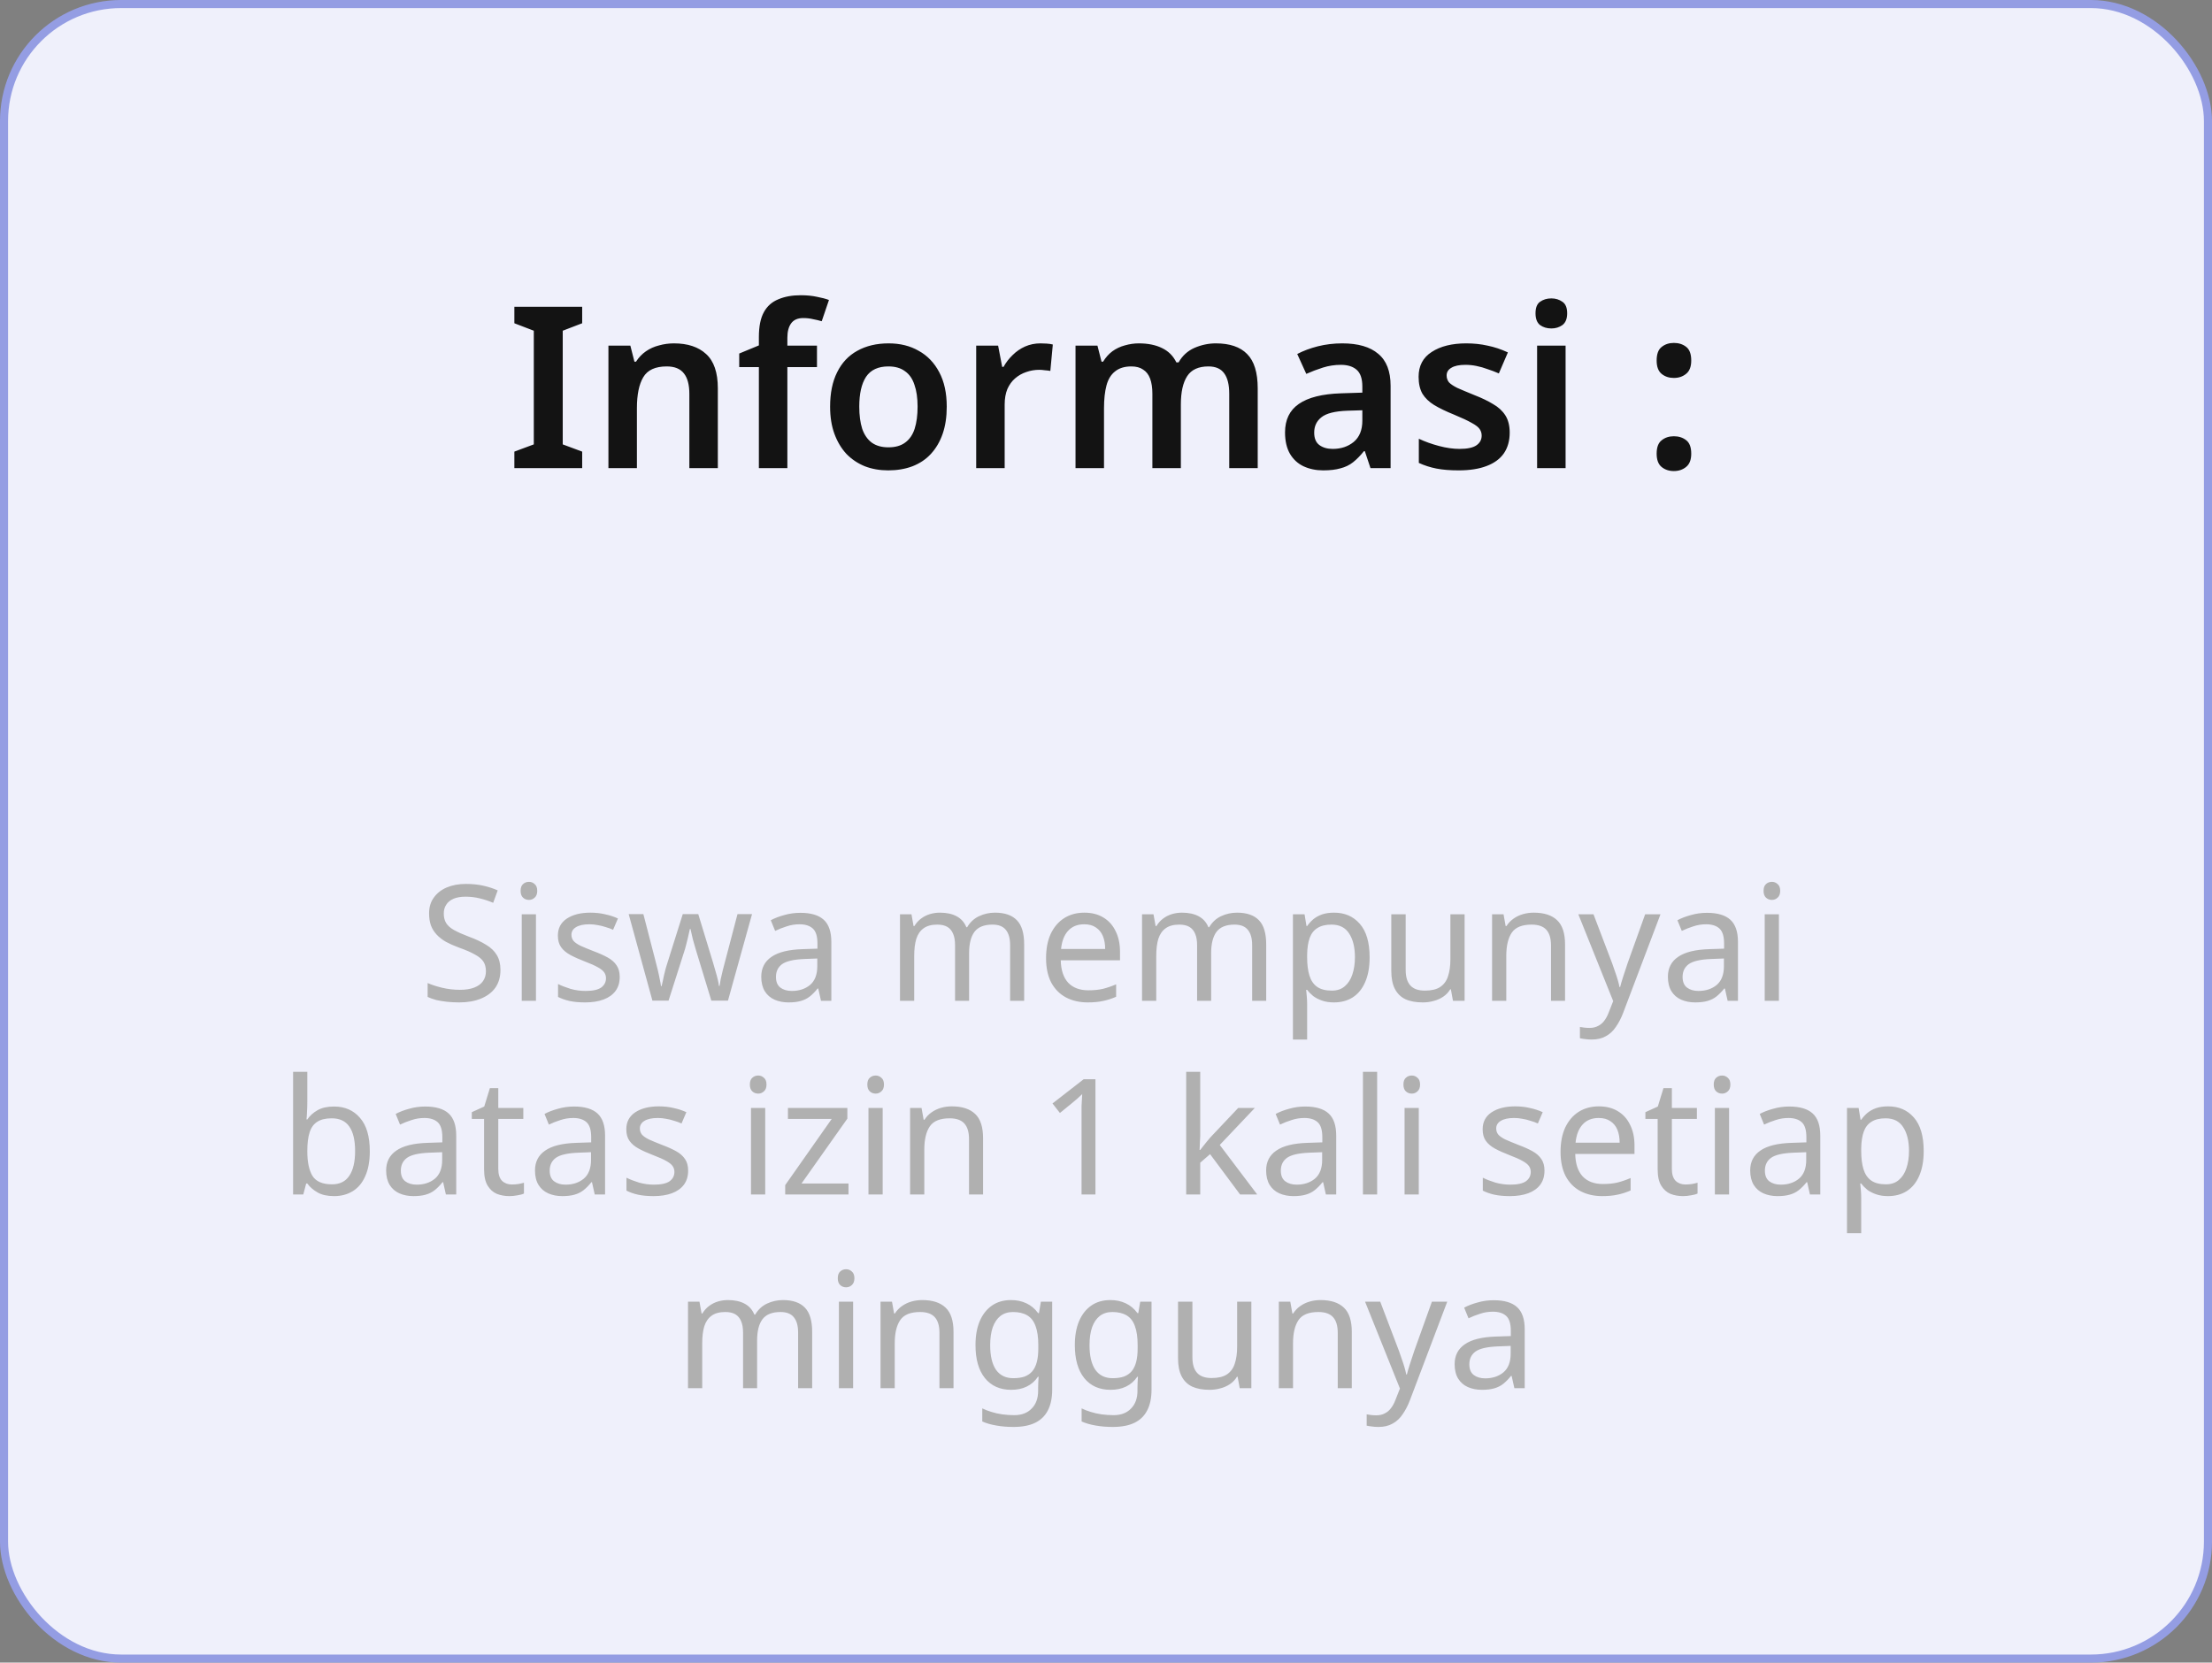 <svg width="274" height="206" viewBox="0 0 274 206" fill="none" xmlns="http://www.w3.org/2000/svg">
<rect x="0" y="0" width="274" height="206" fill="#808080" stroke="none"/>
<rect x="0.5" y="0.5" width="273" height="205" rx="14.5" fill="#EFF0FB"/>
<rect x="0.5" y="0.5" width="273" height="205" rx="14.5" stroke="#949DE3"/>
<path d="M72.114 58H63.714V55.956L66.122 55.06V40.976L63.714 40.052V38.008H72.114V40.052L69.706 40.976V55.06L72.114 55.956V58ZM83.486 42.544C85.184 42.544 86.51 42.983 87.462 43.86C88.432 44.737 88.918 46.156 88.918 48.116V58H85.39V48.816C85.39 47.677 85.166 46.828 84.718 46.268C84.27 45.689 83.56 45.4 82.59 45.4C81.171 45.4 80.2 45.848 79.678 46.744C79.155 47.621 78.894 48.9 78.894 50.58V58H75.366V42.824H78.082L78.586 44.812H78.782C79.118 44.289 79.528 43.86 80.014 43.524C80.499 43.188 81.04 42.945 81.638 42.796C82.235 42.628 82.851 42.544 83.486 42.544ZM101.199 45.484H97.531V58H94.002V45.484H91.567V43.804L94.002 42.796V41.76C94.002 40.453 94.208 39.427 94.618 38.68C95.029 37.933 95.626 37.401 96.41 37.084C97.195 36.748 98.118 36.58 99.183 36.58C99.929 36.58 100.601 36.645 101.199 36.776C101.796 36.888 102.291 37.019 102.683 37.168L101.787 39.8C101.469 39.707 101.115 39.623 100.723 39.548C100.349 39.455 99.939 39.408 99.49 39.408C98.819 39.408 98.324 39.623 98.007 40.052C97.689 40.481 97.531 41.079 97.531 41.844V42.824H101.199V45.484ZM117.273 50.384C117.273 51.653 117.105 52.773 116.769 53.744C116.433 54.715 115.948 55.545 115.313 56.236C114.697 56.908 113.932 57.421 113.017 57.776C112.121 58.112 111.122 58.28 110.021 58.28C108.976 58.28 108.014 58.112 107.137 57.776C106.26 57.421 105.494 56.908 104.841 56.236C104.206 55.545 103.712 54.715 103.357 53.744C103.002 52.773 102.825 51.653 102.825 50.384C102.825 48.704 103.114 47.285 103.693 46.128C104.272 44.952 105.102 44.065 106.185 43.468C107.286 42.852 108.584 42.544 110.077 42.544C111.496 42.544 112.737 42.852 113.801 43.468C114.884 44.065 115.733 44.952 116.349 46.128C116.965 47.285 117.273 48.704 117.273 50.384ZM106.437 50.384C106.437 51.448 106.558 52.363 106.801 53.128C107.062 53.875 107.454 54.444 107.977 54.836C108.518 55.228 109.209 55.424 110.049 55.424C110.908 55.424 111.598 55.228 112.121 54.836C112.662 54.444 113.054 53.875 113.297 53.128C113.54 52.363 113.661 51.448 113.661 50.384C113.661 49.301 113.53 48.396 113.269 47.668C113.026 46.921 112.634 46.361 112.093 45.988C111.57 45.596 110.889 45.4 110.049 45.4C108.78 45.4 107.856 45.829 107.277 46.688C106.717 47.547 106.437 48.779 106.437 50.384ZM128.872 42.544C129.096 42.544 129.358 42.553 129.656 42.572C129.955 42.591 130.207 42.628 130.412 42.684L130.104 45.96C129.936 45.923 129.712 45.895 129.432 45.876C129.171 45.839 128.938 45.82 128.732 45.82C128.172 45.82 127.631 45.913 127.108 46.1C126.604 46.268 126.147 46.529 125.736 46.884C125.344 47.22 125.027 47.659 124.784 48.2C124.56 48.741 124.448 49.385 124.448 50.132V58H120.92V42.824H123.636L124.14 45.456H124.308C124.607 44.915 124.98 44.429 125.428 44C125.876 43.552 126.39 43.197 126.968 42.936C127.566 42.675 128.2 42.544 128.872 42.544ZM150.613 42.544C152.33 42.544 153.618 42.983 154.477 43.86C155.354 44.737 155.793 46.156 155.793 48.116V58H152.265V48.788C152.265 47.668 152.06 46.828 151.649 46.268C151.238 45.689 150.585 45.4 149.689 45.4C148.457 45.4 147.58 45.801 147.057 46.604C146.534 47.407 146.273 48.573 146.273 50.104V58H142.745V48.788C142.745 48.041 142.652 47.416 142.465 46.912C142.278 46.408 141.989 46.035 141.597 45.792C141.224 45.531 140.738 45.4 140.141 45.4C139.301 45.4 138.629 45.605 138.125 46.016C137.621 46.408 137.266 46.987 137.061 47.752C136.856 48.517 136.753 49.46 136.753 50.58V58H133.225V42.824H135.941L136.445 44.812H136.641C136.958 44.289 137.341 43.86 137.789 43.524C138.256 43.188 138.769 42.945 139.329 42.796C139.908 42.628 140.486 42.544 141.065 42.544C142.204 42.544 143.165 42.74 143.949 43.132C144.733 43.505 145.321 44.093 145.713 44.896H145.993C146.46 44.075 147.113 43.477 147.953 43.104C148.812 42.731 149.698 42.544 150.613 42.544ZM166.261 42.544C168.221 42.544 169.705 42.973 170.713 43.832C171.74 44.672 172.253 45.997 172.253 47.808V58H169.761L169.061 55.9H168.949C168.52 56.441 168.072 56.899 167.605 57.272C167.157 57.627 166.635 57.879 166.037 58.028C165.459 58.196 164.749 58.28 163.909 58.28C163.013 58.28 162.201 58.112 161.473 57.776C160.764 57.44 160.204 56.927 159.793 56.236C159.383 55.527 159.177 54.64 159.177 53.576C159.177 52.008 159.747 50.832 160.885 50.048C162.043 49.245 163.788 48.807 166.121 48.732L168.753 48.648V47.892C168.753 46.921 168.52 46.231 168.053 45.82C167.587 45.409 166.933 45.204 166.093 45.204C165.328 45.204 164.591 45.316 163.881 45.54C163.172 45.764 162.481 46.025 161.809 46.324L160.689 43.86C161.436 43.468 162.285 43.151 163.237 42.908C164.208 42.665 165.216 42.544 166.261 42.544ZM166.905 50.888C165.356 50.944 164.283 51.215 163.685 51.7C163.088 52.167 162.789 52.801 162.789 53.604C162.789 54.313 163.004 54.827 163.433 55.144C163.863 55.461 164.413 55.62 165.085 55.62C166.112 55.62 166.98 55.331 167.689 54.752C168.399 54.155 168.753 53.277 168.753 52.12V50.832L166.905 50.888ZM187.006 53.604C187.006 54.612 186.764 55.471 186.278 56.18C185.793 56.871 185.074 57.393 184.122 57.748C183.189 58.103 182.041 58.28 180.678 58.28C179.614 58.28 178.7 58.205 177.934 58.056C177.169 57.907 176.441 57.673 175.75 57.356V54.36C176.497 54.715 177.328 55.013 178.242 55.256C179.157 55.499 180.006 55.62 180.79 55.62C181.761 55.62 182.461 55.471 182.89 55.172C183.32 54.873 183.534 54.472 183.534 53.968C183.534 53.669 183.45 53.399 183.282 53.156C183.114 52.913 182.788 52.661 182.302 52.4C181.817 52.12 181.08 51.775 180.09 51.364C179.12 50.972 178.308 50.58 177.654 50.188C177.02 49.796 176.534 49.329 176.198 48.788C175.881 48.228 175.722 47.528 175.722 46.688C175.722 45.325 176.264 44.299 177.346 43.608C178.429 42.899 179.857 42.544 181.63 42.544C182.564 42.544 183.441 42.637 184.262 42.824C185.102 42.992 185.942 43.272 186.782 43.664L185.662 46.268C185.196 46.063 184.729 45.885 184.262 45.736C183.814 45.568 183.357 45.437 182.89 45.344C182.442 45.251 181.985 45.204 181.518 45.204C180.753 45.204 180.174 45.325 179.782 45.568C179.39 45.792 179.194 46.109 179.194 46.52C179.194 46.837 179.288 47.117 179.474 47.36C179.68 47.584 180.025 47.817 180.51 48.06C181.014 48.284 181.724 48.583 182.638 48.956C183.553 49.311 184.328 49.684 184.962 50.076C185.616 50.449 186.12 50.916 186.474 51.476C186.829 52.036 187.006 52.745 187.006 53.604ZM193.929 42.824V58H190.401V42.824H193.929ZM192.165 36.972C192.687 36.972 193.145 37.112 193.537 37.392C193.929 37.653 194.125 38.129 194.125 38.82C194.125 39.492 193.929 39.977 193.537 40.276C193.145 40.556 192.687 40.696 192.165 40.696C191.623 40.696 191.157 40.556 190.765 40.276C190.391 39.977 190.205 39.492 190.205 38.82C190.205 38.129 190.391 37.653 190.765 37.392C191.157 37.112 191.623 36.972 192.165 36.972ZM205.209 56.208C205.209 55.424 205.415 54.873 205.825 54.556C206.236 54.22 206.74 54.052 207.337 54.052C207.935 54.052 208.439 54.211 208.849 54.528C209.279 54.845 209.493 55.405 209.493 56.208C209.493 56.973 209.279 57.524 208.849 57.86C208.439 58.196 207.935 58.364 207.337 58.364C206.74 58.364 206.236 58.196 205.825 57.86C205.415 57.524 205.209 56.973 205.209 56.208ZM205.209 44.672C205.209 43.869 205.415 43.309 205.825 42.992C206.236 42.656 206.74 42.488 207.337 42.488C207.935 42.488 208.439 42.647 208.849 42.964C209.279 43.281 209.493 43.851 209.493 44.672C209.493 45.437 209.279 45.988 208.849 46.324C208.439 46.66 207.935 46.828 207.337 46.828C206.74 46.828 206.236 46.66 205.825 46.324C205.415 45.988 205.209 45.437 205.209 44.672Z" fill="#131313"/>
<path d="M61.991 120.18C61.991 121.033 61.785 121.76 61.371 122.36C60.958 122.947 60.364 123.4 59.591 123.72C58.831 124.04 57.931 124.2 56.891 124.2C56.358 124.2 55.844 124.173 55.351 124.12C54.871 124.067 54.431 123.993 54.031 123.9C53.631 123.793 53.278 123.667 52.971 123.52V121.8C53.451 122.013 54.044 122.207 54.751 122.38C55.471 122.553 56.211 122.64 56.971 122.64C57.678 122.64 58.271 122.547 58.751 122.36C59.231 122.173 59.591 121.907 59.831 121.56C60.071 121.213 60.191 120.807 60.191 120.34C60.191 119.873 60.091 119.48 59.891 119.16C59.691 118.84 59.344 118.547 58.851 118.28C58.371 118 57.698 117.707 56.831 117.4C56.218 117.173 55.678 116.933 55.211 116.68C54.758 116.413 54.378 116.113 54.071 115.78C53.764 115.447 53.531 115.067 53.371 114.64C53.224 114.213 53.151 113.72 53.151 113.16C53.151 112.4 53.344 111.753 53.731 111.22C54.118 110.673 54.651 110.253 55.331 109.96C56.025 109.667 56.818 109.52 57.711 109.52C58.498 109.52 59.218 109.593 59.871 109.74C60.525 109.887 61.118 110.08 61.651 110.32L61.091 111.86C60.598 111.647 60.058 111.467 59.471 111.32C58.898 111.173 58.298 111.1 57.671 111.1C57.071 111.1 56.571 111.187 56.171 111.36C55.771 111.533 55.471 111.78 55.271 112.1C55.071 112.407 54.971 112.767 54.971 113.18C54.971 113.66 55.071 114.06 55.271 114.38C55.471 114.7 55.798 114.987 56.251 115.24C56.705 115.493 57.318 115.767 58.091 116.06C58.931 116.367 59.638 116.7 60.211 117.06C60.798 117.407 61.238 117.827 61.531 118.32C61.838 118.813 61.991 119.433 61.991 120.18ZM66.388 113.28V124H64.628V113.28H66.388ZM65.528 109.26C65.794 109.26 66.028 109.353 66.228 109.54C66.441 109.713 66.548 109.993 66.548 110.38C66.548 110.753 66.441 111.033 66.228 111.22C66.028 111.407 65.794 111.5 65.528 111.5C65.234 111.5 64.988 111.407 64.788 111.22C64.588 111.033 64.488 110.753 64.488 110.38C64.488 109.993 64.588 109.713 64.788 109.54C64.988 109.353 65.234 109.26 65.528 109.26ZM76.764 121.04C76.764 121.733 76.591 122.313 76.244 122.78C75.897 123.247 75.404 123.6 74.764 123.84C74.124 124.08 73.364 124.2 72.484 124.2C71.737 124.2 71.091 124.14 70.544 124.02C70.011 123.9 69.537 123.733 69.124 123.52V121.92C69.551 122.133 70.064 122.333 70.664 122.52C71.277 122.693 71.897 122.78 72.524 122.78C73.417 122.78 74.064 122.64 74.464 122.36C74.864 122.067 75.064 121.68 75.064 121.2C75.064 120.933 74.991 120.693 74.844 120.48C74.697 120.267 74.431 120.053 74.044 119.84C73.671 119.627 73.131 119.387 72.424 119.12C71.731 118.853 71.137 118.587 70.644 118.32C70.151 118.053 69.771 117.733 69.504 117.36C69.237 116.987 69.104 116.507 69.104 115.92C69.104 115.013 69.471 114.313 70.204 113.82C70.951 113.327 71.924 113.08 73.124 113.08C73.777 113.08 74.384 113.147 74.944 113.28C75.517 113.4 76.051 113.573 76.544 113.8L75.944 115.2C75.651 115.067 75.337 114.953 75.004 114.86C74.684 114.753 74.357 114.673 74.024 114.62C73.691 114.553 73.351 114.52 73.004 114.52C72.284 114.52 71.731 114.64 71.344 114.88C70.971 115.107 70.784 115.42 70.784 115.82C70.784 116.113 70.871 116.367 71.044 116.58C71.217 116.78 71.504 116.98 71.904 117.18C72.317 117.367 72.864 117.593 73.544 117.86C74.224 118.113 74.804 118.373 75.284 118.64C75.764 118.907 76.131 119.233 76.384 119.62C76.637 119.993 76.764 120.467 76.764 121.04ZM86.274 117.94C86.194 117.66 86.114 117.387 86.034 117.12C85.954 116.84 85.881 116.58 85.814 116.34C85.761 116.087 85.708 115.853 85.654 115.64C85.601 115.427 85.561 115.247 85.534 115.1H85.454C85.428 115.247 85.388 115.427 85.334 115.64C85.294 115.853 85.241 116.087 85.174 116.34C85.121 116.593 85.054 116.86 84.974 117.14C84.908 117.407 84.828 117.68 84.734 117.96L82.814 123.98H80.814L77.874 113.26H79.694L81.174 118.98C81.281 119.367 81.381 119.76 81.474 120.16C81.568 120.547 81.648 120.92 81.714 121.28C81.794 121.627 81.848 121.927 81.874 122.18H81.954C81.994 122.02 82.041 121.82 82.094 121.58C82.148 121.34 82.201 121.087 82.254 120.82C82.321 120.553 82.388 120.287 82.454 120.02C82.534 119.753 82.608 119.513 82.674 119.3L84.574 113.26H86.494L88.334 119.3C88.428 119.607 88.521 119.933 88.614 120.28C88.721 120.627 88.814 120.967 88.894 121.3C88.974 121.62 89.028 121.907 89.054 122.16H89.134C89.161 121.933 89.208 121.653 89.274 121.32C89.354 120.973 89.441 120.6 89.534 120.2C89.641 119.787 89.748 119.38 89.854 118.98L91.354 113.26H93.154L90.174 123.98H88.114L86.274 117.94ZM99.137 113.1C100.444 113.1 101.41 113.387 102.037 113.96C102.664 114.533 102.977 115.447 102.977 116.7V124H101.697L101.357 122.48H101.277C100.97 122.867 100.65 123.193 100.317 123.46C99.997 123.713 99.624 123.9 99.197 124.02C98.784 124.14 98.277 124.2 97.677 124.2C97.037 124.2 96.457 124.087 95.937 123.86C95.43 123.633 95.03 123.287 94.737 122.82C94.444 122.34 94.297 121.74 94.297 121.02C94.297 119.953 94.717 119.133 95.557 118.56C96.397 117.973 97.69 117.653 99.437 117.6L101.257 117.54V116.9C101.257 116.007 101.064 115.387 100.677 115.04C100.29 114.693 99.744 114.52 99.037 114.52C98.477 114.52 97.944 114.607 97.437 114.78C96.93 114.94 96.457 115.127 96.017 115.34L95.477 114.02C95.944 113.767 96.497 113.553 97.137 113.38C97.777 113.193 98.444 113.1 99.137 113.1ZM99.657 118.82C98.324 118.873 97.397 119.087 96.877 119.46C96.37 119.833 96.117 120.36 96.117 121.04C96.117 121.64 96.297 122.08 96.657 122.36C97.03 122.64 97.504 122.78 98.077 122.78C98.984 122.78 99.737 122.533 100.337 122.04C100.937 121.533 101.237 120.76 101.237 119.72V118.76L99.657 118.82ZM123.243 113.08C124.457 113.08 125.363 113.393 125.963 114.02C126.563 114.633 126.863 115.633 126.863 117.02V124H125.123V117.1C125.123 116.26 124.943 115.627 124.583 115.2C124.237 114.773 123.69 114.56 122.943 114.56C121.903 114.56 121.157 114.86 120.703 115.46C120.263 116.06 120.043 116.933 120.043 118.08V124H118.303V117.1C118.303 116.54 118.223 116.073 118.063 115.7C117.903 115.313 117.663 115.027 117.343 114.84C117.023 114.653 116.61 114.56 116.103 114.56C115.383 114.56 114.817 114.713 114.403 115.02C113.99 115.313 113.69 115.747 113.503 116.32C113.33 116.893 113.243 117.6 113.243 118.44V124H111.483V113.28H112.903L113.163 114.74H113.263C113.49 114.367 113.763 114.06 114.083 113.82C114.417 113.567 114.783 113.38 115.183 113.26C115.583 113.14 115.997 113.08 116.423 113.08C117.25 113.08 117.937 113.227 118.483 113.52C119.043 113.813 119.45 114.267 119.703 114.88H119.803C120.163 114.267 120.65 113.813 121.263 113.52C121.89 113.227 122.55 113.08 123.243 113.08ZM134.315 113.08C135.235 113.08 136.021 113.28 136.675 113.68C137.341 114.08 137.848 114.647 138.195 115.38C138.555 116.1 138.735 116.947 138.735 117.92V118.98H131.395C131.421 120.193 131.728 121.12 132.315 121.76C132.915 122.387 133.748 122.7 134.815 122.7C135.495 122.7 136.095 122.64 136.615 122.52C137.148 122.387 137.695 122.2 138.255 121.96V123.5C137.708 123.74 137.168 123.913 136.635 124.02C136.101 124.14 135.468 124.2 134.735 124.2C133.721 124.2 132.821 123.993 132.035 123.58C131.261 123.167 130.655 122.553 130.215 121.74C129.788 120.913 129.575 119.907 129.575 118.72C129.575 117.547 129.768 116.54 130.155 115.7C130.555 114.86 131.108 114.213 131.815 113.76C132.535 113.307 133.368 113.08 134.315 113.08ZM134.295 114.52C133.455 114.52 132.788 114.793 132.295 115.34C131.815 115.873 131.528 116.62 131.435 117.58H136.895C136.895 116.967 136.801 116.433 136.615 115.98C136.428 115.527 136.141 115.173 135.755 114.92C135.381 114.653 134.895 114.52 134.295 114.52ZM153.224 113.08C154.437 113.08 155.344 113.393 155.944 114.02C156.544 114.633 156.844 115.633 156.844 117.02V124H155.104V117.1C155.104 116.26 154.924 115.627 154.564 115.2C154.217 114.773 153.67 114.56 152.924 114.56C151.884 114.56 151.137 114.86 150.684 115.46C150.244 116.06 150.024 116.933 150.024 118.08V124H148.284V117.1C148.284 116.54 148.204 116.073 148.044 115.7C147.884 115.313 147.644 115.027 147.324 114.84C147.004 114.653 146.59 114.56 146.084 114.56C145.364 114.56 144.797 114.713 144.384 115.02C143.97 115.313 143.67 115.747 143.484 116.32C143.31 116.893 143.224 117.6 143.224 118.44V124H141.464V113.28H142.884L143.144 114.74H143.244C143.47 114.367 143.744 114.06 144.064 113.82C144.397 113.567 144.764 113.38 145.164 113.26C145.564 113.14 145.977 113.08 146.404 113.08C147.23 113.08 147.917 113.227 148.464 113.52C149.024 113.813 149.43 114.267 149.684 114.88H149.784C150.144 114.267 150.63 113.813 151.244 113.52C151.87 113.227 152.53 113.08 153.224 113.08ZM165.255 113.08C166.575 113.08 167.635 113.54 168.435 114.46C169.248 115.38 169.655 116.767 169.655 118.62C169.655 119.833 169.468 120.86 169.095 121.7C168.735 122.527 168.222 123.153 167.555 123.58C166.902 123.993 166.128 124.2 165.235 124.2C164.688 124.2 164.202 124.127 163.775 123.98C163.348 123.833 162.982 123.647 162.675 123.42C162.382 123.18 162.128 122.92 161.915 122.64H161.795C161.822 122.867 161.848 123.153 161.875 123.5C161.902 123.847 161.915 124.147 161.915 124.4V128.8H160.155V113.28H161.595L161.835 114.74H161.915C162.128 114.433 162.382 114.153 162.675 113.9C162.982 113.647 163.342 113.447 163.755 113.3C164.182 113.153 164.682 113.08 165.255 113.08ZM164.935 114.56C164.215 114.56 163.635 114.7 163.195 114.98C162.755 115.247 162.435 115.653 162.235 116.2C162.035 116.747 161.928 117.44 161.915 118.28V118.62C161.915 119.5 162.008 120.247 162.195 120.86C162.382 121.473 162.695 121.94 163.135 122.26C163.588 122.58 164.202 122.74 164.975 122.74C165.628 122.74 166.162 122.56 166.575 122.2C167.002 121.84 167.315 121.353 167.515 120.74C167.728 120.113 167.835 119.4 167.835 118.6C167.835 117.373 167.595 116.393 167.115 115.66C166.648 114.927 165.922 114.56 164.935 114.56ZM181.42 113.28V124H179.98L179.72 122.58H179.64C179.413 122.953 179.12 123.26 178.76 123.5C178.4 123.74 178.006 123.913 177.58 124.02C177.153 124.14 176.706 124.2 176.24 124.2C175.386 124.2 174.666 124.067 174.08 123.8C173.506 123.52 173.073 123.093 172.78 122.52C172.486 121.947 172.34 121.207 172.34 120.3V113.28H174.12V120.18C174.12 121.033 174.313 121.673 174.7 122.1C175.086 122.527 175.686 122.74 176.5 122.74C177.3 122.74 177.926 122.593 178.38 122.3C178.846 121.993 179.173 121.553 179.36 120.98C179.56 120.393 179.66 119.687 179.66 118.86V113.28H181.42ZM189.983 113.08C191.263 113.08 192.23 113.393 192.883 114.02C193.536 114.633 193.863 115.633 193.863 117.02V124H192.123V117.14C192.123 116.273 191.93 115.627 191.543 115.2C191.156 114.773 190.55 114.56 189.723 114.56C188.536 114.56 187.716 114.893 187.263 115.56C186.81 116.227 186.583 117.187 186.583 118.44V124H184.823V113.28H186.243L186.503 114.74H186.603C186.843 114.367 187.136 114.06 187.483 113.82C187.843 113.567 188.236 113.38 188.663 113.26C189.09 113.14 189.53 113.08 189.983 113.08ZM195.506 113.28H197.386L199.706 119.38C199.84 119.74 199.96 120.087 200.066 120.42C200.186 120.753 200.293 121.08 200.386 121.4C200.48 121.707 200.553 122.007 200.606 122.3H200.686C200.766 121.967 200.893 121.533 201.066 121C201.24 120.453 201.42 119.907 201.606 119.36L203.786 113.28H205.686L201.066 125.48C200.813 126.147 200.513 126.727 200.166 127.22C199.833 127.727 199.42 128.113 198.926 128.38C198.446 128.66 197.86 128.8 197.166 128.8C196.846 128.8 196.566 128.78 196.326 128.74C196.086 128.713 195.88 128.68 195.706 128.64V127.24C195.853 127.267 196.026 127.293 196.226 127.32C196.44 127.347 196.66 127.36 196.886 127.36C197.3 127.36 197.653 127.28 197.946 127.12C198.253 126.973 198.513 126.753 198.726 126.46C198.94 126.18 199.12 125.847 199.266 125.46L199.826 124.04L195.506 113.28ZM211.442 113.1C212.748 113.1 213.715 113.387 214.342 113.96C214.968 114.533 215.282 115.447 215.282 116.7V124H214.002L213.662 122.48H213.582C213.275 122.867 212.955 123.193 212.622 123.46C212.302 123.713 211.928 123.9 211.502 124.02C211.088 124.14 210.582 124.2 209.982 124.2C209.342 124.2 208.762 124.087 208.242 123.86C207.735 123.633 207.335 123.287 207.042 122.82C206.748 122.34 206.602 121.74 206.602 121.02C206.602 119.953 207.022 119.133 207.862 118.56C208.702 117.973 209.995 117.653 211.742 117.6L213.562 117.54V116.9C213.562 116.007 213.368 115.387 212.982 115.04C212.595 114.693 212.048 114.52 211.342 114.52C210.782 114.52 210.248 114.607 209.742 114.78C209.235 114.94 208.762 115.127 208.322 115.34L207.782 114.02C208.248 113.767 208.802 113.553 209.442 113.38C210.082 113.193 210.748 113.1 211.442 113.1ZM211.962 118.82C210.628 118.873 209.702 119.087 209.182 119.46C208.675 119.833 208.422 120.36 208.422 121.04C208.422 121.64 208.602 122.08 208.962 122.36C209.335 122.64 209.808 122.78 210.382 122.78C211.288 122.78 212.042 122.533 212.642 122.04C213.242 121.533 213.542 120.76 213.542 119.72V118.76L211.962 118.82ZM220.353 113.28V124H218.593V113.28H220.353ZM219.493 109.26C219.759 109.26 219.993 109.353 220.193 109.54C220.406 109.713 220.513 109.993 220.513 110.38C220.513 110.753 220.406 111.033 220.193 111.22C219.993 111.407 219.759 111.5 219.493 111.5C219.199 111.5 218.953 111.407 218.753 111.22C218.553 111.033 218.453 110.753 218.453 110.38C218.453 109.993 218.553 109.713 218.753 109.54C218.953 109.353 219.199 109.26 219.493 109.26ZM38.067 136.5C38.067 136.953 38.054 137.38 38.027 137.78C38.014 138.167 37.994 138.473 37.967 138.7H38.067C38.374 138.247 38.794 137.867 39.327 137.56C39.861 137.253 40.547 137.1 41.387 137.1C42.721 137.1 43.787 137.567 44.587 138.5C45.401 139.42 45.807 140.8 45.807 142.64C45.807 143.867 45.621 144.893 45.247 145.72C44.887 146.547 44.374 147.167 43.707 147.58C43.041 147.993 42.267 148.2 41.387 148.2C40.547 148.2 39.861 148.047 39.327 147.74C38.794 147.433 38.374 147.067 38.067 146.64H37.927L37.567 148H36.307V132.8H38.067V136.5ZM41.087 138.56C40.327 138.56 39.727 138.707 39.287 139C38.847 139.28 38.534 139.72 38.347 140.32C38.161 140.907 38.067 141.66 38.067 142.58V142.66C38.067 143.98 38.281 144.993 38.707 145.7C39.147 146.393 39.954 146.74 41.127 146.74C42.087 146.74 42.801 146.387 43.267 145.68C43.747 144.973 43.987 143.953 43.987 142.62C43.987 141.273 43.747 140.26 43.267 139.58C42.801 138.9 42.074 138.56 41.087 138.56ZM52.672 137.1C53.979 137.1 54.945 137.387 55.572 137.96C56.199 138.533 56.512 139.447 56.512 140.7V148H55.232L54.892 146.48H54.812C54.505 146.867 54.185 147.193 53.852 147.46C53.532 147.713 53.159 147.9 52.732 148.02C52.319 148.14 51.812 148.2 51.212 148.2C50.572 148.2 49.992 148.087 49.472 147.86C48.965 147.633 48.565 147.287 48.272 146.82C47.979 146.34 47.832 145.74 47.832 145.02C47.832 143.953 48.252 143.133 49.092 142.56C49.932 141.973 51.225 141.653 52.972 141.6L54.792 141.54V140.9C54.792 140.007 54.599 139.387 54.212 139.04C53.825 138.693 53.279 138.52 52.572 138.52C52.012 138.52 51.479 138.607 50.972 138.78C50.465 138.94 49.992 139.127 49.552 139.34L49.012 138.02C49.479 137.767 50.032 137.553 50.672 137.38C51.312 137.193 51.979 137.1 52.672 137.1ZM53.192 142.82C51.859 142.873 50.932 143.087 50.412 143.46C49.905 143.833 49.652 144.36 49.652 145.04C49.652 145.64 49.832 146.08 50.192 146.36C50.565 146.64 51.039 146.78 51.612 146.78C52.519 146.78 53.272 146.533 53.872 146.04C54.472 145.533 54.772 144.76 54.772 143.72V142.76L53.192 142.82ZM63.403 146.76C63.67 146.76 63.943 146.74 64.223 146.7C64.503 146.647 64.73 146.593 64.903 146.54V147.88C64.716 147.973 64.45 148.047 64.103 148.1C63.756 148.167 63.423 148.2 63.103 148.2C62.543 148.2 62.023 148.107 61.543 147.92C61.076 147.72 60.696 147.38 60.403 146.9C60.11 146.42 59.963 145.747 59.963 144.88V138.64H58.443V137.8L59.983 137.1L60.683 134.82H61.723V137.28H64.823V138.64H61.723V144.84C61.723 145.493 61.876 145.98 62.183 146.3C62.503 146.607 62.91 146.76 63.403 146.76ZM71.11 137.1C72.416 137.1 73.383 137.387 74.01 137.96C74.636 138.533 74.95 139.447 74.95 140.7V148H73.67L73.33 146.48H73.25C72.943 146.867 72.623 147.193 72.29 147.46C71.97 147.713 71.596 147.9 71.17 148.02C70.756 148.14 70.25 148.2 69.65 148.2C69.01 148.2 68.43 148.087 67.91 147.86C67.403 147.633 67.003 147.287 66.71 146.82C66.416 146.34 66.27 145.74 66.27 145.02C66.27 143.953 66.69 143.133 67.53 142.56C68.37 141.973 69.663 141.653 71.41 141.6L73.23 141.54V140.9C73.23 140.007 73.036 139.387 72.65 139.04C72.263 138.693 71.716 138.52 71.01 138.52C70.45 138.52 69.916 138.607 69.41 138.78C68.903 138.94 68.43 139.127 67.99 139.34L67.45 138.02C67.916 137.767 68.47 137.553 69.11 137.38C69.75 137.193 70.416 137.1 71.11 137.1ZM71.63 142.82C70.296 142.873 69.37 143.087 68.85 143.46C68.343 143.833 68.09 144.36 68.09 145.04C68.09 145.64 68.27 146.08 68.63 146.36C69.003 146.64 69.476 146.78 70.05 146.78C70.956 146.78 71.71 146.533 72.31 146.04C72.91 145.533 73.21 144.76 73.21 143.72V142.76L71.63 142.82ZM85.24 145.04C85.24 145.733 85.067 146.313 84.721 146.78C84.374 147.247 83.88 147.6 83.24 147.84C82.6 148.08 81.841 148.2 80.96 148.2C80.214 148.2 79.567 148.14 79.02 148.02C78.487 147.9 78.014 147.733 77.6 147.52V145.92C78.027 146.133 78.54 146.333 79.141 146.52C79.754 146.693 80.374 146.78 81.001 146.78C81.894 146.78 82.54 146.64 82.941 146.36C83.341 146.067 83.54 145.68 83.54 145.2C83.54 144.933 83.467 144.693 83.32 144.48C83.174 144.267 82.907 144.053 82.52 143.84C82.147 143.627 81.607 143.387 80.9 143.12C80.207 142.853 79.614 142.587 79.121 142.32C78.627 142.053 78.247 141.733 77.981 141.36C77.714 140.987 77.581 140.507 77.581 139.92C77.581 139.013 77.947 138.313 78.68 137.82C79.427 137.327 80.4 137.08 81.6 137.08C82.254 137.08 82.861 137.147 83.421 137.28C83.994 137.4 84.527 137.573 85.02 137.8L84.421 139.2C84.127 139.067 83.814 138.953 83.481 138.86C83.16 138.753 82.834 138.673 82.501 138.62C82.167 138.553 81.827 138.52 81.481 138.52C80.76 138.52 80.207 138.64 79.82 138.88C79.447 139.107 79.26 139.42 79.26 139.82C79.26 140.113 79.347 140.367 79.52 140.58C79.694 140.78 79.981 140.98 80.38 141.18C80.794 141.367 81.341 141.593 82.02 141.86C82.701 142.113 83.281 142.373 83.76 142.64C84.24 142.907 84.607 143.233 84.861 143.62C85.114 143.993 85.24 144.467 85.24 145.04ZM94.786 137.28V148H93.026V137.28H94.786ZM93.926 133.26C94.193 133.26 94.426 133.353 94.626 133.54C94.84 133.713 94.946 133.993 94.946 134.38C94.946 134.753 94.84 135.033 94.626 135.22C94.426 135.407 94.193 135.5 93.926 135.5C93.633 135.5 93.386 135.407 93.186 135.22C92.986 135.033 92.886 134.753 92.886 134.38C92.886 133.993 92.986 133.713 93.186 133.54C93.386 133.353 93.633 133.26 93.926 133.26ZM105.102 148H97.262V146.84L103.022 138.64H97.602V137.28H104.962V138.6L99.282 146.64H105.102V148ZM109.337 137.28V148H107.577V137.28H109.337ZM108.477 133.26C108.744 133.26 108.977 133.353 109.177 133.54C109.39 133.713 109.497 133.993 109.497 134.38C109.497 134.753 109.39 135.033 109.177 135.22C108.977 135.407 108.744 135.5 108.477 135.5C108.184 135.5 107.937 135.407 107.737 135.22C107.537 135.033 107.437 134.753 107.437 134.38C107.437 133.993 107.537 133.713 107.737 133.54C107.937 133.353 108.184 133.26 108.477 133.26ZM117.893 137.08C119.173 137.08 120.14 137.393 120.793 138.02C121.447 138.633 121.773 139.633 121.773 141.02V148H120.033V141.14C120.033 140.273 119.84 139.627 119.453 139.2C119.067 138.773 118.46 138.56 117.633 138.56C116.447 138.56 115.627 138.893 115.173 139.56C114.72 140.227 114.493 141.187 114.493 142.44V148H112.733V137.28H114.153L114.413 138.74H114.513C114.753 138.367 115.047 138.06 115.393 137.82C115.753 137.567 116.147 137.38 116.573 137.26C117 137.14 117.44 137.08 117.893 137.08ZM135.692 148H133.972V138.02C133.972 137.633 133.972 137.307 133.972 137.04C133.985 136.773 133.998 136.527 134.012 136.3C134.025 136.06 134.038 135.813 134.052 135.56C133.838 135.773 133.645 135.953 133.472 136.1C133.298 136.247 133.078 136.433 132.812 136.66L131.292 137.9L130.372 136.72L134.232 133.72H135.692V148ZM148.672 140.74C148.672 140.953 148.659 141.233 148.632 141.58C148.619 141.927 148.606 142.227 148.592 142.48H148.672C148.752 142.373 148.872 142.22 149.032 142.02C149.192 141.82 149.352 141.62 149.512 141.42C149.686 141.207 149.832 141.033 149.952 140.9L153.372 137.28H155.432L151.092 141.86L155.732 148H153.612L149.892 143L148.672 144.06V148H146.932V132.8H148.672V140.74ZM161.676 137.1C162.983 137.1 163.949 137.387 164.576 137.96C165.203 138.533 165.516 139.447 165.516 140.7V148H164.236L163.896 146.48H163.816C163.509 146.867 163.189 147.193 162.856 147.46C162.536 147.713 162.163 147.9 161.736 148.02C161.323 148.14 160.816 148.2 160.216 148.2C159.576 148.2 158.996 148.087 158.476 147.86C157.969 147.633 157.569 147.287 157.276 146.82C156.983 146.34 156.836 145.74 156.836 145.02C156.836 143.953 157.256 143.133 158.096 142.56C158.936 141.973 160.229 141.653 161.976 141.6L163.796 141.54V140.9C163.796 140.007 163.603 139.387 163.216 139.04C162.829 138.693 162.283 138.52 161.576 138.52C161.016 138.52 160.483 138.607 159.976 138.78C159.469 138.94 158.996 139.127 158.556 139.34L158.016 138.02C158.483 137.767 159.036 137.553 159.676 137.38C160.316 137.193 160.983 137.1 161.676 137.1ZM162.196 142.82C160.863 142.873 159.936 143.087 159.416 143.46C158.909 143.833 158.656 144.36 158.656 145.04C158.656 145.64 158.836 146.08 159.196 146.36C159.569 146.64 160.043 146.78 160.616 146.78C161.523 146.78 162.276 146.533 162.876 146.04C163.476 145.533 163.776 144.76 163.776 143.72V142.76L162.196 142.82ZM170.587 148H168.827V132.8H170.587V148ZM175.743 137.28V148H173.983V137.28H175.743ZM174.883 133.26C175.15 133.26 175.383 133.353 175.583 133.54C175.797 133.713 175.903 133.993 175.903 134.38C175.903 134.753 175.797 135.033 175.583 135.22C175.383 135.407 175.15 135.5 174.883 135.5C174.59 135.5 174.343 135.407 174.143 135.22C173.943 135.033 173.843 134.753 173.843 134.38C173.843 133.993 173.943 133.713 174.143 133.54C174.343 133.353 174.59 133.26 174.883 133.26ZM191.315 145.04C191.315 145.733 191.141 146.313 190.795 146.78C190.448 147.247 189.955 147.6 189.315 147.84C188.675 148.08 187.915 148.2 187.035 148.2C186.288 148.2 185.641 148.14 185.095 148.02C184.561 147.9 184.088 147.733 183.675 147.52V145.92C184.101 146.133 184.615 146.333 185.215 146.52C185.828 146.693 186.448 146.78 187.075 146.78C187.968 146.78 188.615 146.64 189.015 146.36C189.415 146.067 189.615 145.68 189.615 145.2C189.615 144.933 189.541 144.693 189.395 144.48C189.248 144.267 188.981 144.053 188.595 143.84C188.221 143.627 187.681 143.387 186.975 143.12C186.281 142.853 185.688 142.587 185.195 142.32C184.701 142.053 184.321 141.733 184.055 141.36C183.788 140.987 183.655 140.507 183.655 139.92C183.655 139.013 184.021 138.313 184.755 137.82C185.501 137.327 186.475 137.08 187.675 137.08C188.328 137.08 188.935 137.147 189.495 137.28C190.068 137.4 190.601 137.573 191.095 137.8L190.495 139.2C190.201 139.067 189.888 138.953 189.555 138.86C189.235 138.753 188.908 138.673 188.575 138.62C188.241 138.553 187.901 138.52 187.555 138.52C186.835 138.52 186.281 138.64 185.895 138.88C185.521 139.107 185.335 139.42 185.335 139.82C185.335 140.113 185.421 140.367 185.595 140.58C185.768 140.78 186.055 140.98 186.455 141.18C186.868 141.367 187.415 141.593 188.095 141.86C188.775 142.113 189.355 142.373 189.835 142.64C190.315 142.907 190.681 143.233 190.935 143.62C191.188 143.993 191.315 144.467 191.315 145.04ZM198.045 137.08C198.965 137.08 199.752 137.28 200.405 137.68C201.072 138.08 201.578 138.647 201.925 139.38C202.285 140.1 202.465 140.947 202.465 141.92V142.98H195.125C195.152 144.193 195.458 145.12 196.045 145.76C196.645 146.387 197.478 146.7 198.545 146.7C199.225 146.7 199.825 146.64 200.345 146.52C200.878 146.387 201.425 146.2 201.985 145.96V147.5C201.438 147.74 200.898 147.913 200.365 148.02C199.832 148.14 199.198 148.2 198.465 148.2C197.452 148.2 196.552 147.993 195.765 147.58C194.992 147.167 194.385 146.553 193.945 145.74C193.518 144.913 193.305 143.907 193.305 142.72C193.305 141.547 193.498 140.54 193.885 139.7C194.285 138.86 194.838 138.213 195.545 137.76C196.265 137.307 197.098 137.08 198.045 137.08ZM198.025 138.52C197.185 138.52 196.518 138.793 196.025 139.34C195.545 139.873 195.258 140.62 195.165 141.58H200.625C200.625 140.967 200.532 140.433 200.345 139.98C200.158 139.527 199.872 139.173 199.485 138.92C199.112 138.653 198.625 138.52 198.025 138.52ZM208.774 146.76C209.041 146.76 209.314 146.74 209.594 146.7C209.874 146.647 210.101 146.593 210.274 146.54V147.88C210.087 147.973 209.821 148.047 209.474 148.1C209.127 148.167 208.794 148.2 208.474 148.2C207.914 148.2 207.394 148.107 206.914 147.92C206.447 147.72 206.067 147.38 205.774 146.9C205.481 146.42 205.334 145.747 205.334 144.88V138.64H203.814V137.8L205.354 137.1L206.054 134.82H207.094V137.28H210.194V138.64H207.094V144.84C207.094 145.493 207.247 145.98 207.554 146.3C207.874 146.607 208.281 146.76 208.774 146.76ZM214.181 137.28V148H212.421V137.28H214.181ZM213.321 133.26C213.587 133.26 213.821 133.353 214.021 133.54C214.234 133.713 214.341 133.993 214.341 134.38C214.341 134.753 214.234 135.033 214.021 135.22C213.821 135.407 213.587 135.5 213.321 135.5C213.027 135.5 212.781 135.407 212.581 135.22C212.381 135.033 212.281 134.753 212.281 134.38C212.281 133.993 212.381 133.713 212.581 133.54C212.781 133.353 213.027 133.26 213.321 133.26ZM221.637 137.1C222.944 137.1 223.91 137.387 224.537 137.96C225.164 138.533 225.477 139.447 225.477 140.7V148H224.197L223.857 146.48H223.777C223.47 146.867 223.15 147.193 222.817 147.46C222.497 147.713 222.124 147.9 221.697 148.02C221.284 148.14 220.777 148.2 220.177 148.2C219.537 148.2 218.957 148.087 218.437 147.86C217.93 147.633 217.53 147.287 217.237 146.82C216.944 146.34 216.797 145.74 216.797 145.02C216.797 143.953 217.217 143.133 218.057 142.56C218.897 141.973 220.19 141.653 221.937 141.6L223.757 141.54V140.9C223.757 140.007 223.564 139.387 223.177 139.04C222.79 138.693 222.244 138.52 221.537 138.52C220.977 138.52 220.444 138.607 219.937 138.78C219.43 138.94 218.957 139.127 218.517 139.34L217.977 138.02C218.444 137.767 218.997 137.553 219.637 137.38C220.277 137.193 220.944 137.1 221.637 137.1ZM222.157 142.82C220.824 142.873 219.897 143.087 219.377 143.46C218.87 143.833 218.617 144.36 218.617 145.04C218.617 145.64 218.797 146.08 219.157 146.36C219.53 146.64 220.004 146.78 220.577 146.78C221.484 146.78 222.237 146.533 222.837 146.04C223.437 145.533 223.737 144.76 223.737 143.72V142.76L222.157 142.82ZM233.888 137.08C235.208 137.08 236.268 137.54 237.068 138.46C237.881 139.38 238.288 140.767 238.288 142.62C238.288 143.833 238.101 144.86 237.728 145.7C237.368 146.527 236.855 147.153 236.188 147.58C235.535 147.993 234.761 148.2 233.868 148.2C233.321 148.2 232.835 148.127 232.408 147.98C231.981 147.833 231.615 147.647 231.308 147.42C231.015 147.18 230.761 146.92 230.548 146.64H230.428C230.455 146.867 230.481 147.153 230.508 147.5C230.535 147.847 230.548 148.147 230.548 148.4V152.8H228.788V137.28H230.228L230.468 138.74H230.548C230.761 138.433 231.015 138.153 231.308 137.9C231.615 137.647 231.975 137.447 232.388 137.3C232.815 137.153 233.315 137.08 233.888 137.08ZM233.568 138.56C232.848 138.56 232.268 138.7 231.828 138.98C231.388 139.247 231.068 139.653 230.868 140.2C230.668 140.747 230.561 141.44 230.548 142.28V142.62C230.548 143.5 230.641 144.247 230.828 144.86C231.015 145.473 231.328 145.94 231.768 146.26C232.221 146.58 232.835 146.74 233.608 146.74C234.261 146.74 234.795 146.56 235.208 146.2C235.635 145.84 235.948 145.353 236.148 144.74C236.361 144.113 236.468 143.4 236.468 142.6C236.468 141.373 236.228 140.393 235.748 139.66C235.281 138.927 234.555 138.56 233.568 138.56ZM96.983 161.08C98.197 161.08 99.103 161.393 99.703 162.02C100.303 162.633 100.603 163.633 100.603 165.02V172H98.863V165.1C98.863 164.26 98.683 163.627 98.323 163.2C97.977 162.773 97.43 162.56 96.683 162.56C95.643 162.56 94.897 162.86 94.443 163.46C94.003 164.06 93.783 164.933 93.783 166.08V172H92.043V165.1C92.043 164.54 91.963 164.073 91.803 163.7C91.643 163.313 91.403 163.027 91.083 162.84C90.763 162.653 90.35 162.56 89.843 162.56C89.123 162.56 88.557 162.713 88.143 163.02C87.73 163.313 87.43 163.747 87.243 164.32C87.07 164.893 86.983 165.6 86.983 166.44V172H85.223V161.28H86.643L86.903 162.74H87.003C87.23 162.367 87.503 162.06 87.823 161.82C88.157 161.567 88.523 161.38 88.923 161.26C89.323 161.14 89.737 161.08 90.163 161.08C90.99 161.08 91.677 161.227 92.223 161.52C92.783 161.813 93.19 162.267 93.443 162.88H93.543C93.903 162.267 94.39 161.813 95.003 161.52C95.63 161.227 96.29 161.08 96.983 161.08ZM105.675 161.28V172H103.915V161.28H105.675ZM104.815 157.26C105.082 157.26 105.315 157.353 105.515 157.54C105.728 157.713 105.835 157.993 105.835 158.38C105.835 158.753 105.728 159.033 105.515 159.22C105.315 159.407 105.082 159.5 104.815 159.5C104.522 159.5 104.275 159.407 104.075 159.22C103.875 159.033 103.775 158.753 103.775 158.38C103.775 157.993 103.875 157.713 104.075 157.54C104.275 157.353 104.522 157.26 104.815 157.26ZM114.231 161.08C115.511 161.08 116.478 161.393 117.131 162.02C117.784 162.633 118.111 163.633 118.111 165.02V172H116.371V165.14C116.371 164.273 116.178 163.627 115.791 163.2C115.404 162.773 114.798 162.56 113.971 162.56C112.784 162.56 111.964 162.893 111.511 163.56C111.058 164.227 110.831 165.187 110.831 166.44V172H109.071V161.28H110.491L110.751 162.74H110.851C111.091 162.367 111.384 162.06 111.731 161.82C112.091 161.567 112.484 161.38 112.911 161.26C113.338 161.14 113.778 161.08 114.231 161.08ZM125.234 161.08C125.941 161.08 126.574 161.213 127.134 161.48C127.708 161.747 128.194 162.153 128.594 162.7H128.694L128.934 161.28H130.334V172.18C130.334 173.193 130.161 174.04 129.814 174.72C129.468 175.413 128.941 175.933 128.234 176.28C127.528 176.627 126.628 176.8 125.534 176.8C124.761 176.8 124.048 176.74 123.394 176.62C122.754 176.513 122.181 176.347 121.674 176.12V174.5C122.021 174.673 122.401 174.82 122.814 174.94C123.228 175.073 123.674 175.173 124.154 175.24C124.634 175.307 125.128 175.34 125.634 175.34C126.554 175.34 127.274 175.067 127.794 174.52C128.328 173.987 128.594 173.253 128.594 172.32V171.9C128.594 171.74 128.601 171.513 128.614 171.22C128.628 170.913 128.641 170.7 128.654 170.58H128.574C128.201 171.127 127.734 171.533 127.174 171.8C126.628 172.067 125.988 172.2 125.254 172.2C123.868 172.2 122.781 171.713 121.994 170.74C121.221 169.767 120.834 168.407 120.834 166.66C120.834 165.513 121.008 164.527 121.354 163.7C121.714 162.86 122.221 162.213 122.874 161.76C123.528 161.307 124.314 161.08 125.234 161.08ZM125.474 162.56C124.874 162.56 124.361 162.72 123.934 163.04C123.521 163.36 123.201 163.827 122.974 164.44C122.761 165.053 122.654 165.8 122.654 166.68C122.654 168 122.894 169.013 123.374 169.72C123.868 170.413 124.581 170.76 125.514 170.76C126.061 170.76 126.528 170.693 126.914 170.56C127.301 170.413 127.621 170.193 127.874 169.9C128.128 169.593 128.314 169.207 128.434 168.74C128.554 168.273 128.614 167.72 128.614 167.08V166.66C128.614 165.687 128.501 164.9 128.274 164.3C128.061 163.7 127.721 163.26 127.254 162.98C126.788 162.7 126.194 162.56 125.474 162.56ZM137.539 161.08C138.246 161.08 138.879 161.213 139.439 161.48C140.012 161.747 140.499 162.153 140.899 162.7H140.999L141.239 161.28H142.639V172.18C142.639 173.193 142.466 174.04 142.119 174.72C141.772 175.413 141.246 175.933 140.539 176.28C139.832 176.627 138.932 176.8 137.839 176.8C137.066 176.8 136.352 176.74 135.699 176.62C135.059 176.513 134.486 176.347 133.979 176.12V174.5C134.326 174.673 134.706 174.82 135.119 174.94C135.532 175.073 135.979 175.173 136.459 175.24C136.939 175.307 137.432 175.34 137.939 175.34C138.859 175.34 139.579 175.067 140.099 174.52C140.632 173.987 140.899 173.253 140.899 172.32V171.9C140.899 171.74 140.906 171.513 140.919 171.22C140.932 170.913 140.946 170.7 140.959 170.58H140.879C140.506 171.127 140.039 171.533 139.479 171.8C138.932 172.067 138.292 172.2 137.559 172.2C136.172 172.2 135.086 171.713 134.299 170.74C133.526 169.767 133.139 168.407 133.139 166.66C133.139 165.513 133.312 164.527 133.659 163.7C134.019 162.86 134.526 162.213 135.179 161.76C135.832 161.307 136.619 161.08 137.539 161.08ZM137.779 162.56C137.179 162.56 136.666 162.72 136.239 163.04C135.826 163.36 135.506 163.827 135.279 164.44C135.066 165.053 134.959 165.8 134.959 166.68C134.959 168 135.199 169.013 135.679 169.72C136.172 170.413 136.886 170.76 137.819 170.76C138.366 170.76 138.832 170.693 139.219 170.56C139.606 170.413 139.926 170.193 140.179 169.9C140.432 169.593 140.619 169.207 140.739 168.74C140.859 168.273 140.919 167.72 140.919 167.08V166.66C140.919 165.687 140.806 164.9 140.579 164.3C140.366 163.7 140.026 163.26 139.559 162.98C139.092 162.7 138.499 162.56 137.779 162.56ZM155.004 161.28V172H153.564L153.304 170.58H153.224C152.997 170.953 152.704 171.26 152.344 171.5C151.984 171.74 151.59 171.913 151.164 172.02C150.737 172.14 150.29 172.2 149.824 172.2C148.97 172.2 148.25 172.067 147.664 171.8C147.09 171.52 146.657 171.093 146.364 170.52C146.07 169.947 145.924 169.207 145.924 168.3V161.28H147.704V168.18C147.704 169.033 147.897 169.673 148.284 170.1C148.67 170.527 149.27 170.74 150.084 170.74C150.884 170.74 151.51 170.593 151.964 170.3C152.43 169.993 152.757 169.553 152.944 168.98C153.144 168.393 153.244 167.687 153.244 166.86V161.28H155.004ZM163.567 161.08C164.847 161.08 165.814 161.393 166.467 162.02C167.12 162.633 167.447 163.633 167.447 165.02V172H165.707V165.14C165.707 164.273 165.514 163.627 165.127 163.2C164.74 162.773 164.134 162.56 163.307 162.56C162.12 162.56 161.3 162.893 160.847 163.56C160.394 164.227 160.167 165.187 160.167 166.44V172H158.407V161.28H159.827L160.087 162.74H160.187C160.427 162.367 160.72 162.06 161.067 161.82C161.427 161.567 161.82 161.38 162.247 161.26C162.674 161.14 163.114 161.08 163.567 161.08ZM169.09 161.28H170.97L173.29 167.38C173.424 167.74 173.544 168.087 173.65 168.42C173.77 168.753 173.877 169.08 173.97 169.4C174.064 169.707 174.137 170.007 174.19 170.3H174.27C174.35 169.967 174.477 169.533 174.65 169C174.824 168.453 175.004 167.907 175.19 167.36L177.37 161.28H179.27L174.65 173.48C174.397 174.147 174.097 174.727 173.75 175.22C173.417 175.727 173.004 176.113 172.51 176.38C172.03 176.66 171.444 176.8 170.75 176.8C170.43 176.8 170.15 176.78 169.91 176.74C169.67 176.713 169.464 176.68 169.29 176.64V175.24C169.437 175.267 169.61 175.293 169.81 175.32C170.024 175.347 170.244 175.36 170.47 175.36C170.884 175.36 171.237 175.28 171.53 175.12C171.837 174.973 172.097 174.753 172.31 174.46C172.524 174.18 172.704 173.847 172.85 173.46L173.41 172.04L169.09 161.28ZM185.026 161.1C186.332 161.1 187.299 161.387 187.926 161.96C188.552 162.533 188.866 163.447 188.866 164.7V172H187.586L187.246 170.48H187.166C186.859 170.867 186.539 171.193 186.206 171.46C185.886 171.713 185.512 171.9 185.086 172.02C184.672 172.14 184.166 172.2 183.566 172.2C182.926 172.2 182.346 172.087 181.826 171.86C181.319 171.633 180.919 171.287 180.626 170.82C180.332 170.34 180.186 169.74 180.186 169.02C180.186 167.953 180.606 167.133 181.446 166.56C182.286 165.973 183.579 165.653 185.326 165.6L187.146 165.54V164.9C187.146 164.007 186.952 163.387 186.566 163.04C186.179 162.693 185.632 162.52 184.926 162.52C184.366 162.52 183.832 162.607 183.326 162.78C182.819 162.94 182.346 163.127 181.906 163.34L181.366 162.02C181.832 161.767 182.386 161.553 183.026 161.38C183.666 161.193 184.332 161.1 185.026 161.1ZM185.546 166.82C184.212 166.873 183.286 167.087 182.766 167.46C182.259 167.833 182.006 168.36 182.006 169.04C182.006 169.64 182.186 170.08 182.546 170.36C182.919 170.64 183.392 170.78 183.966 170.78C184.872 170.78 185.626 170.533 186.226 170.04C186.826 169.533 187.126 168.76 187.126 167.72V166.76L185.546 166.82Z" fill="#B0B0B0"/>
</svg>
